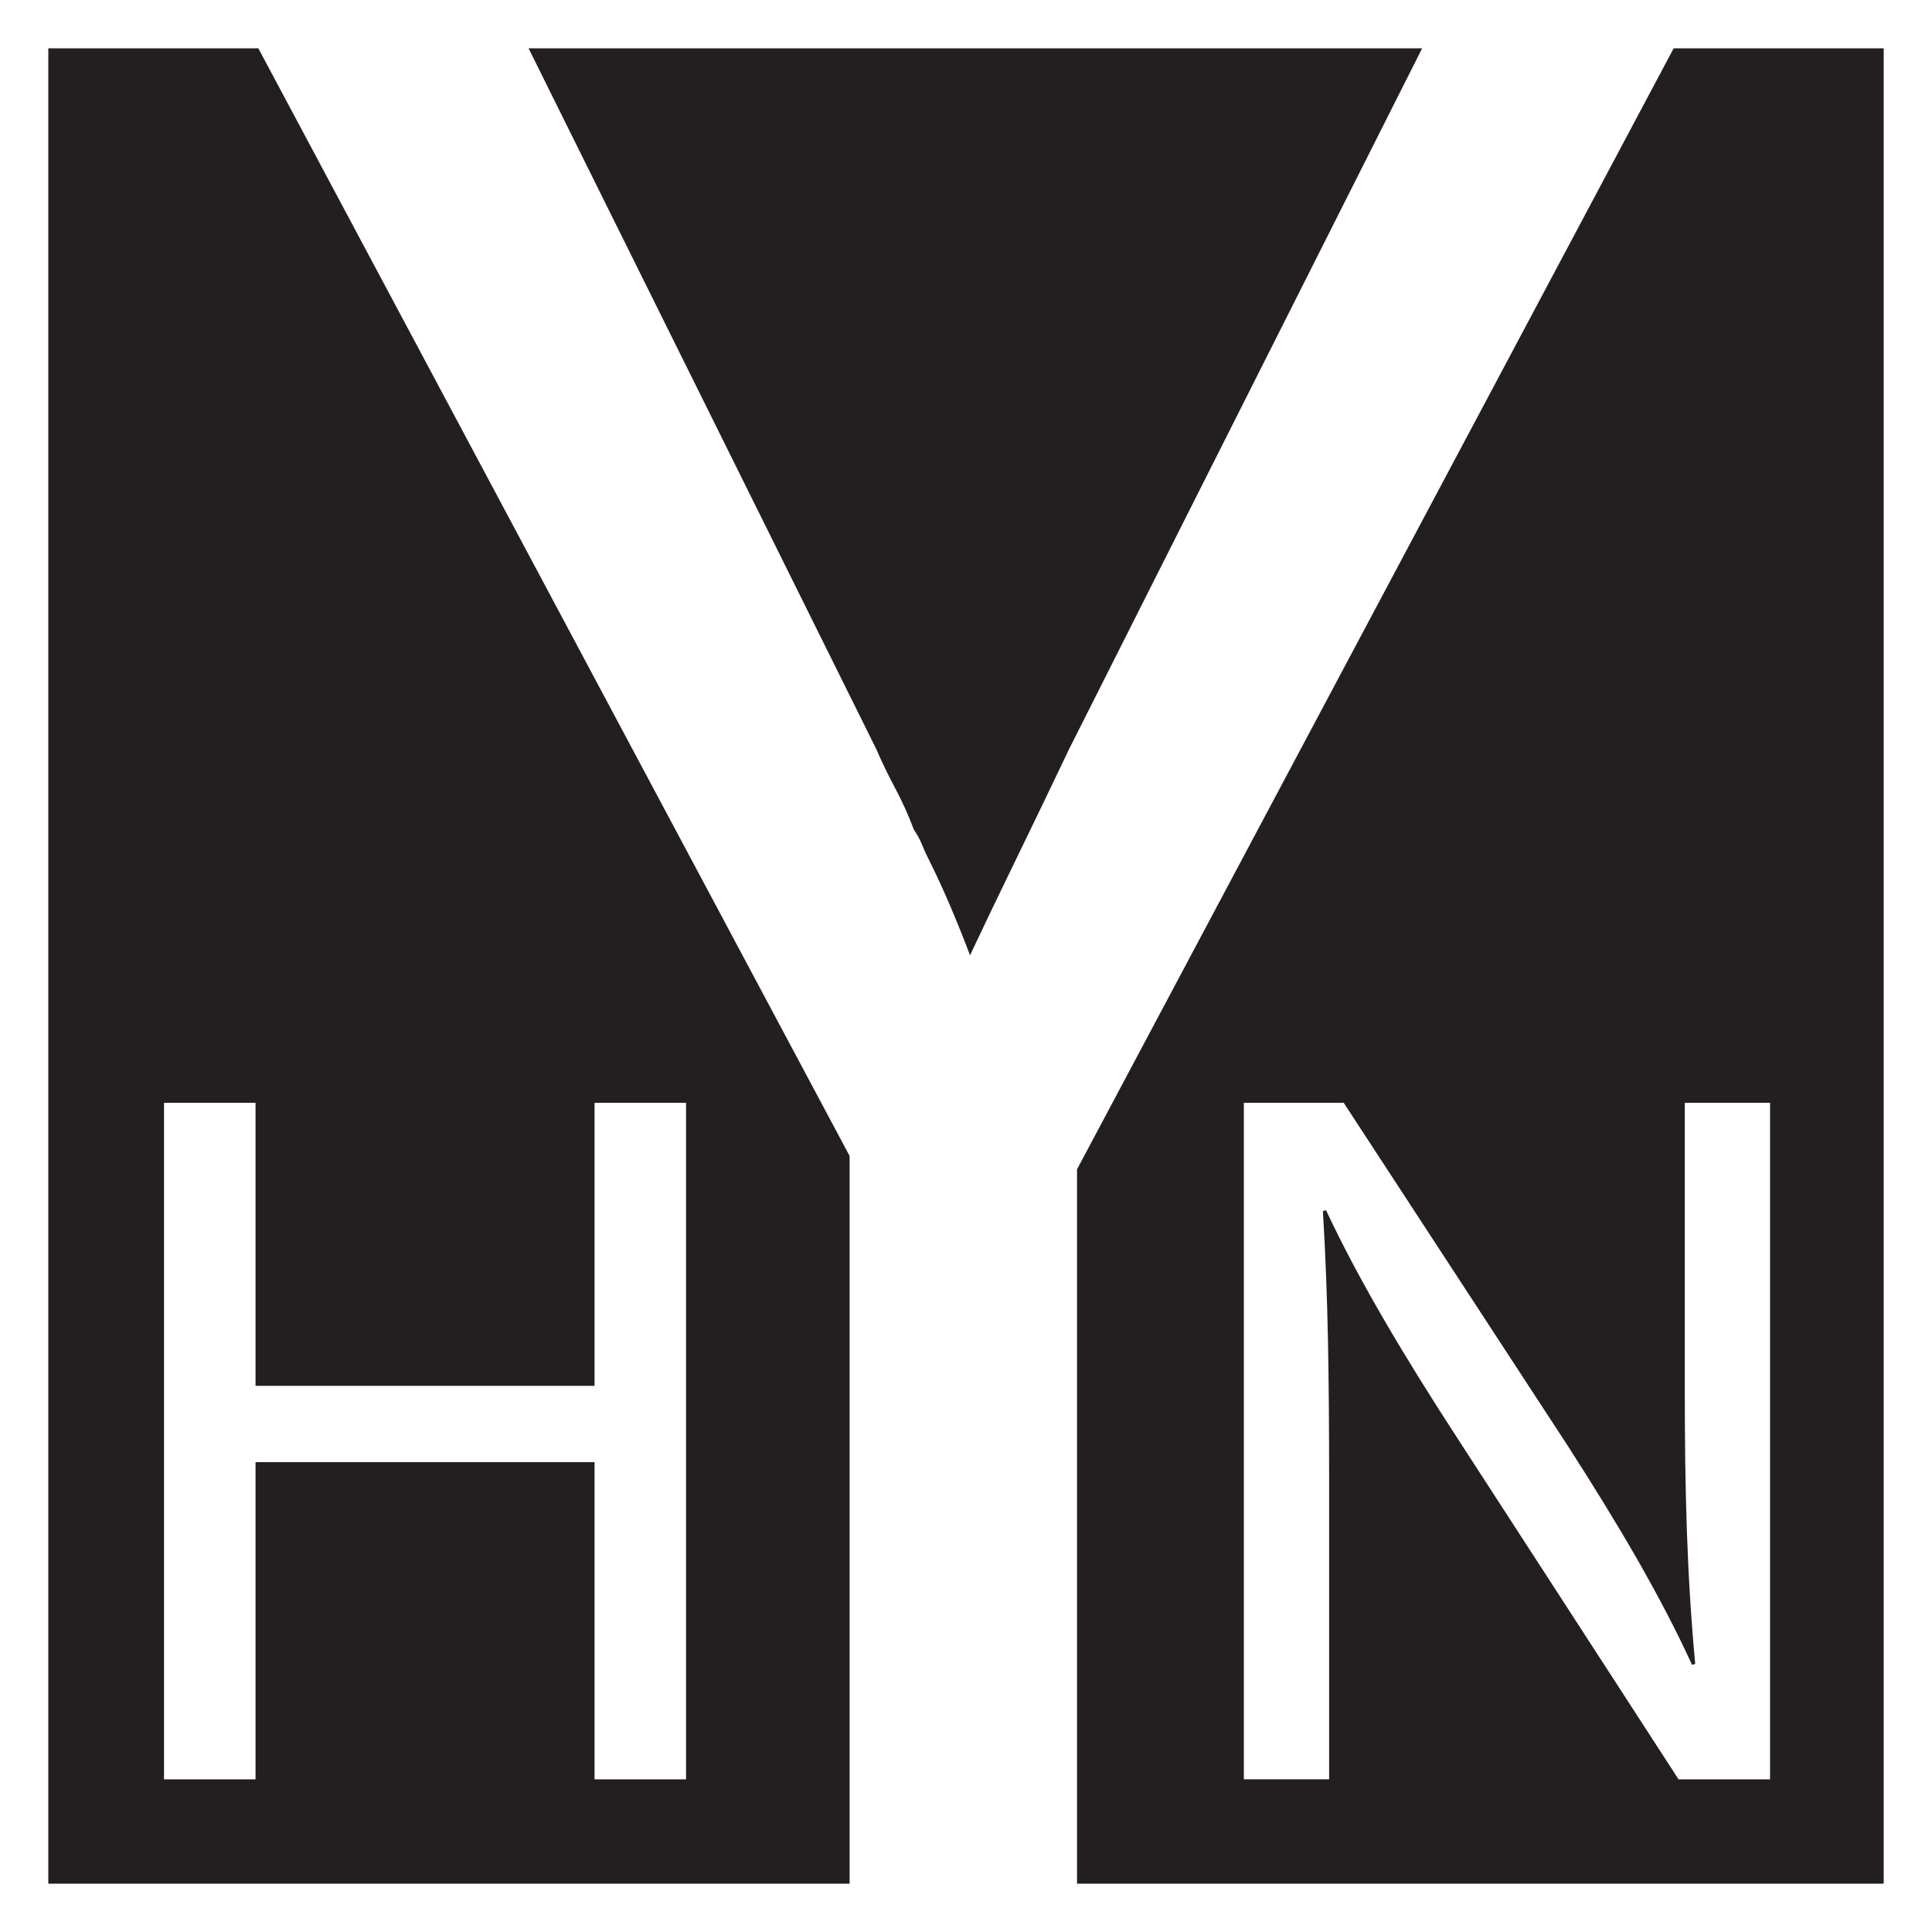 <?xml version="1.0" encoding="utf-8"?>
<!-- Generator: Adobe Illustrator 15.1.0, SVG Export Plug-In . SVG Version: 6.00 Build 0)  -->
<!DOCTYPE svg PUBLIC "-//W3C//DTD SVG 1.1//EN" "http://www.w3.org/Graphics/SVG/1.1/DTD/svg11.dtd">
<svg version="1.1" id="Layer_1" xmlns="http://www.w3.org/2000/svg" xmlns:xlink="http://www.w3.org/1999/xlink" x="0px" y="0px"
	 width="283.465px" height="283.465px" viewBox="0 0 283.465 283.465" enable-background="new 0 0 283.465 283.465"
	 xml:space="preserve">
<g id="Layer_2_1_">
	<g>
		<path fill="#231F20" d="M124.657,169.604L37.902,7.087H7.087v269.291h117.567V169.604H124.657z M100.659,261.066H87.233v-46.539
			h-49.74v46.539H24.065v-99.264h13.428v41.531h49.741v-41.531h13.426L100.659,261.066L100.659,261.066z"/>
		<path fill="#231F20" d="M245.563,7.087l-87.541,164.481v104.81h118.356V7.087H245.563z M259.705,261.066h-13.426l-32.652-50.369
			c-7.171-11.045-14.038-22.387-19.072-33.137l-0.457,0.147c0.762,12.519,0.914,24.446,0.914,40.942v42.414H182.5v-99.264h14.648
			l32.805,50.223c7.477,11.635,13.578,21.942,18.311,32.254l0.457-0.149c-1.222-13.254-1.527-25.331-1.527-40.647v-41.678h12.513
			L259.705,261.066L259.705,261.066z"/>
		<path fill="#231F20" d="M131.33,115.627c1.046,1.961,1.963,3.991,2.747,6.086c0.523,0.784,0.917,1.505,1.178,2.158
			c0.262,0.654,0.522,1.242,0.786,1.766c1.308,2.615,2.487,5.169,3.532,7.656c1.048,2.486,1.963,4.774,2.748,6.869
			c2.096-4.448,4.383-9.222,6.873-14.328c2.483-5.103,5.035-10.402,7.652-15.899L208.66,7.087H77.55l51.032,102.848
			C129.366,111.768,130.284,113.664,131.33,115.627z"/>
	</g>
</g>
</svg>
